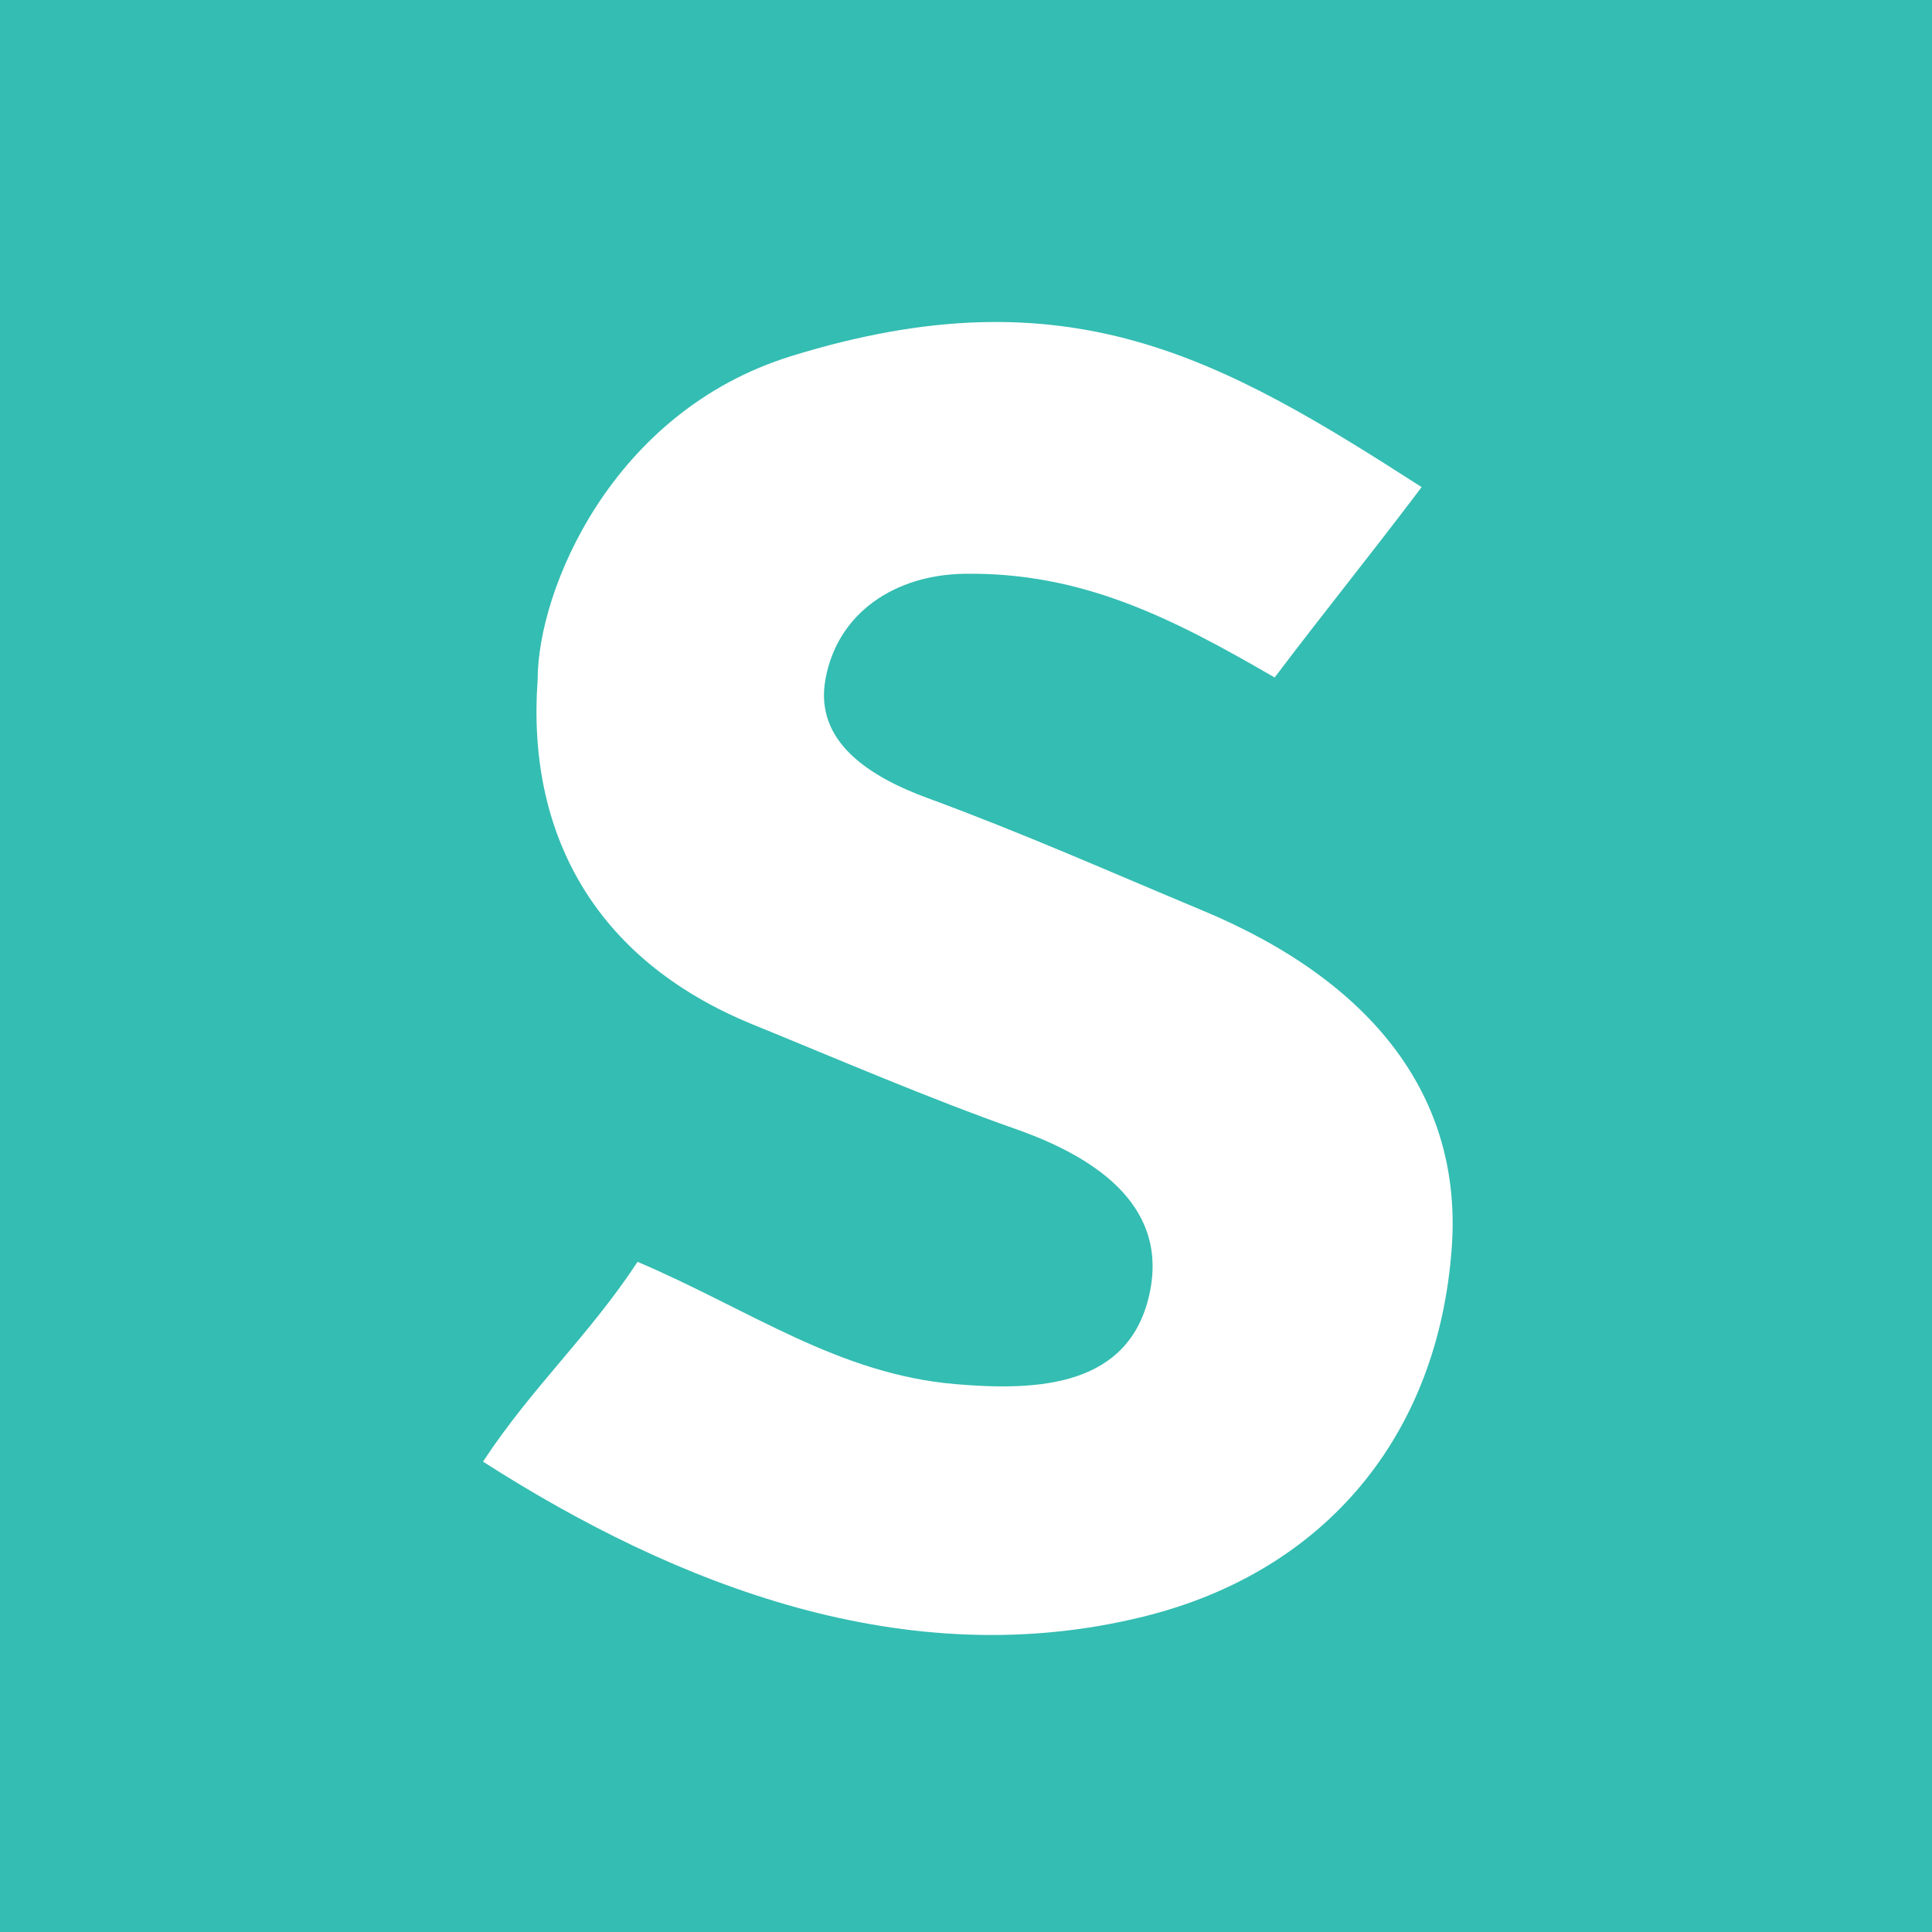 <svg width="24" height="24" viewBox="0 0 24 24" fill="none" xmlns="http://www.w3.org/2000/svg">
<rect x="0" y="0" width="24" height="24" fill="#333333" stroke="none"/>
<g clip-path="url(#clip0_46_12998)">
<path d="M0 0H24V24H0V0Z" fill="#34BDB2"/>
<path d="M15.834 8.416C14.567 7.681 13.442 7.103 11.971 7.128C11.129 7.143 10.406 7.601 10.254 8.438C10.113 9.217 10.805 9.65 11.526 9.915C12.721 10.355 13.761 10.819 14.935 11.309C17.07 12.198 18.165 13.639 18.035 15.488C17.87 17.839 16.455 19.526 14.206 20.082C11.266 20.809 8.412 19.702 6 18.157C6.609 17.23 7.315 16.596 7.92 15.675C9.313 16.268 10.408 17.069 11.866 17.194C12.893 17.282 14.058 17.233 14.289 16.026C14.497 14.938 13.55 14.354 12.625 14.028C11.525 13.64 10.427 13.165 9.348 12.725C7.354 11.91 6.542 10.317 6.679 8.44C6.679 7.339 7.592 5.115 9.831 4.423C13.271 3.36 15.166 4.448 17.66 6.051C16.998 6.928 16.489 7.551 15.834 8.416" fill="white"/>
</g>
<defs>
<clipPath id="clip0_46_12998">
<rect width="24" height="24" fill="white"/>
</clipPath>
</defs>
</svg>
